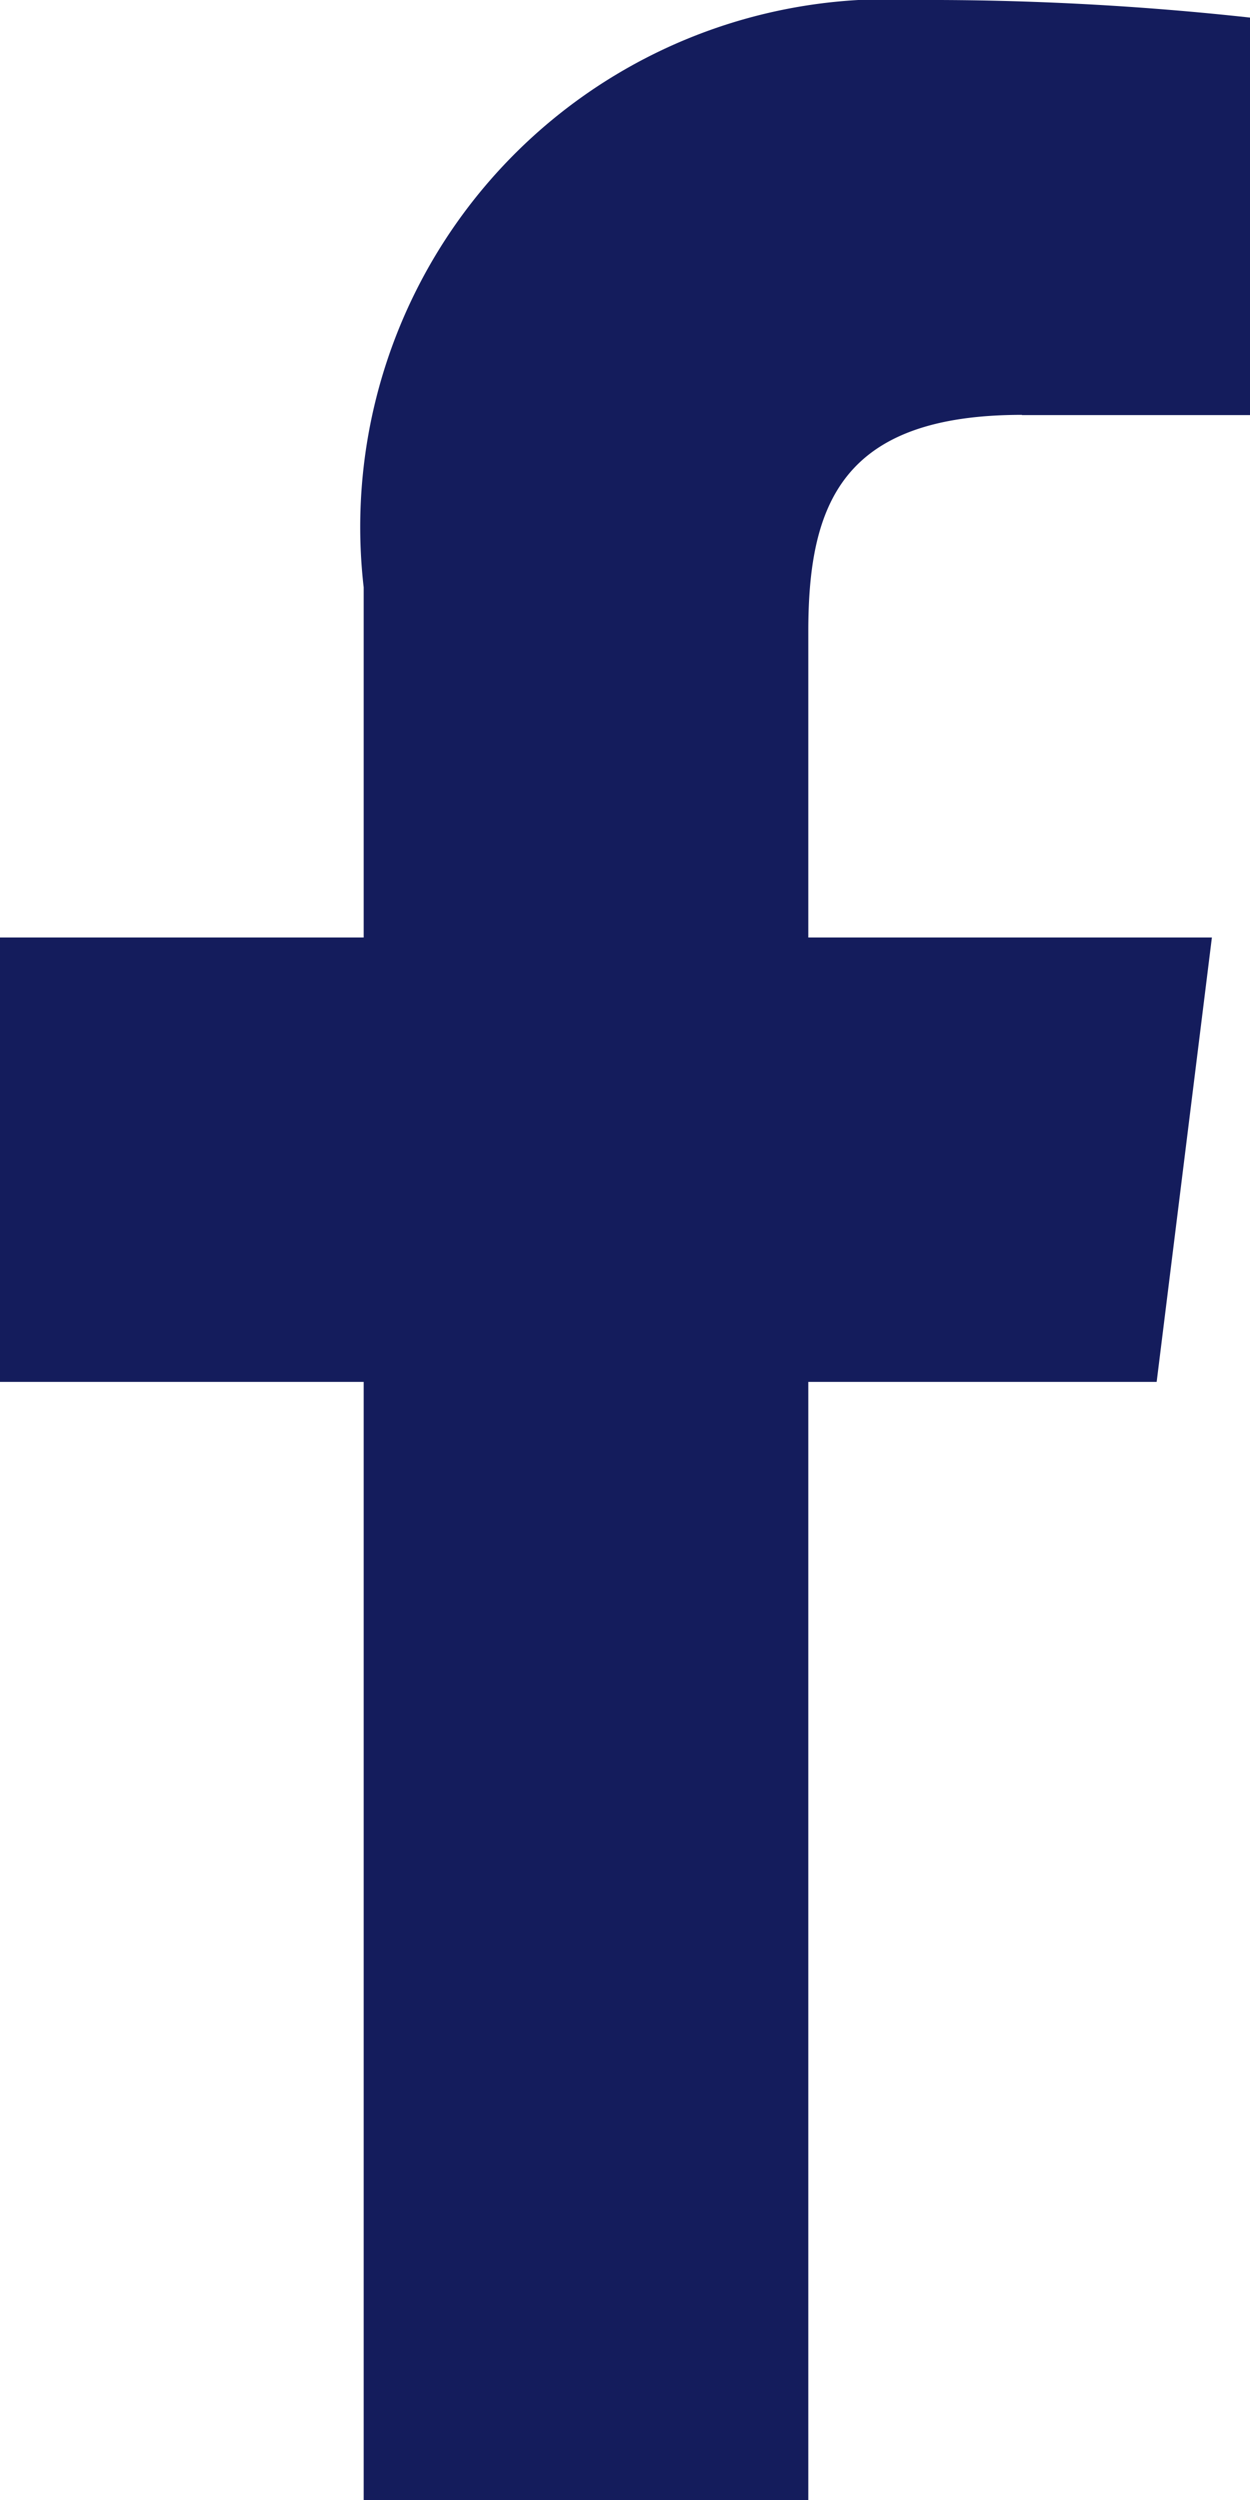 <svg xmlns="http://www.w3.org/2000/svg" width="5.544" height="11.088" viewBox="0 0 5.544 11.088"><path d="M10.719,1.841h1.012V.078A13.071,13.071,0,0,0,10.257,0,2.341,2.341,0,0,0,7.8,2.605V4.158H6.187V6.129H7.8v4.959H9.772V6.129h1.545l.245-1.971H9.772V2.8c0-.57.154-.96.948-.96Z" transform="translate(-6.187)" fill="#141c5c"/></svg>